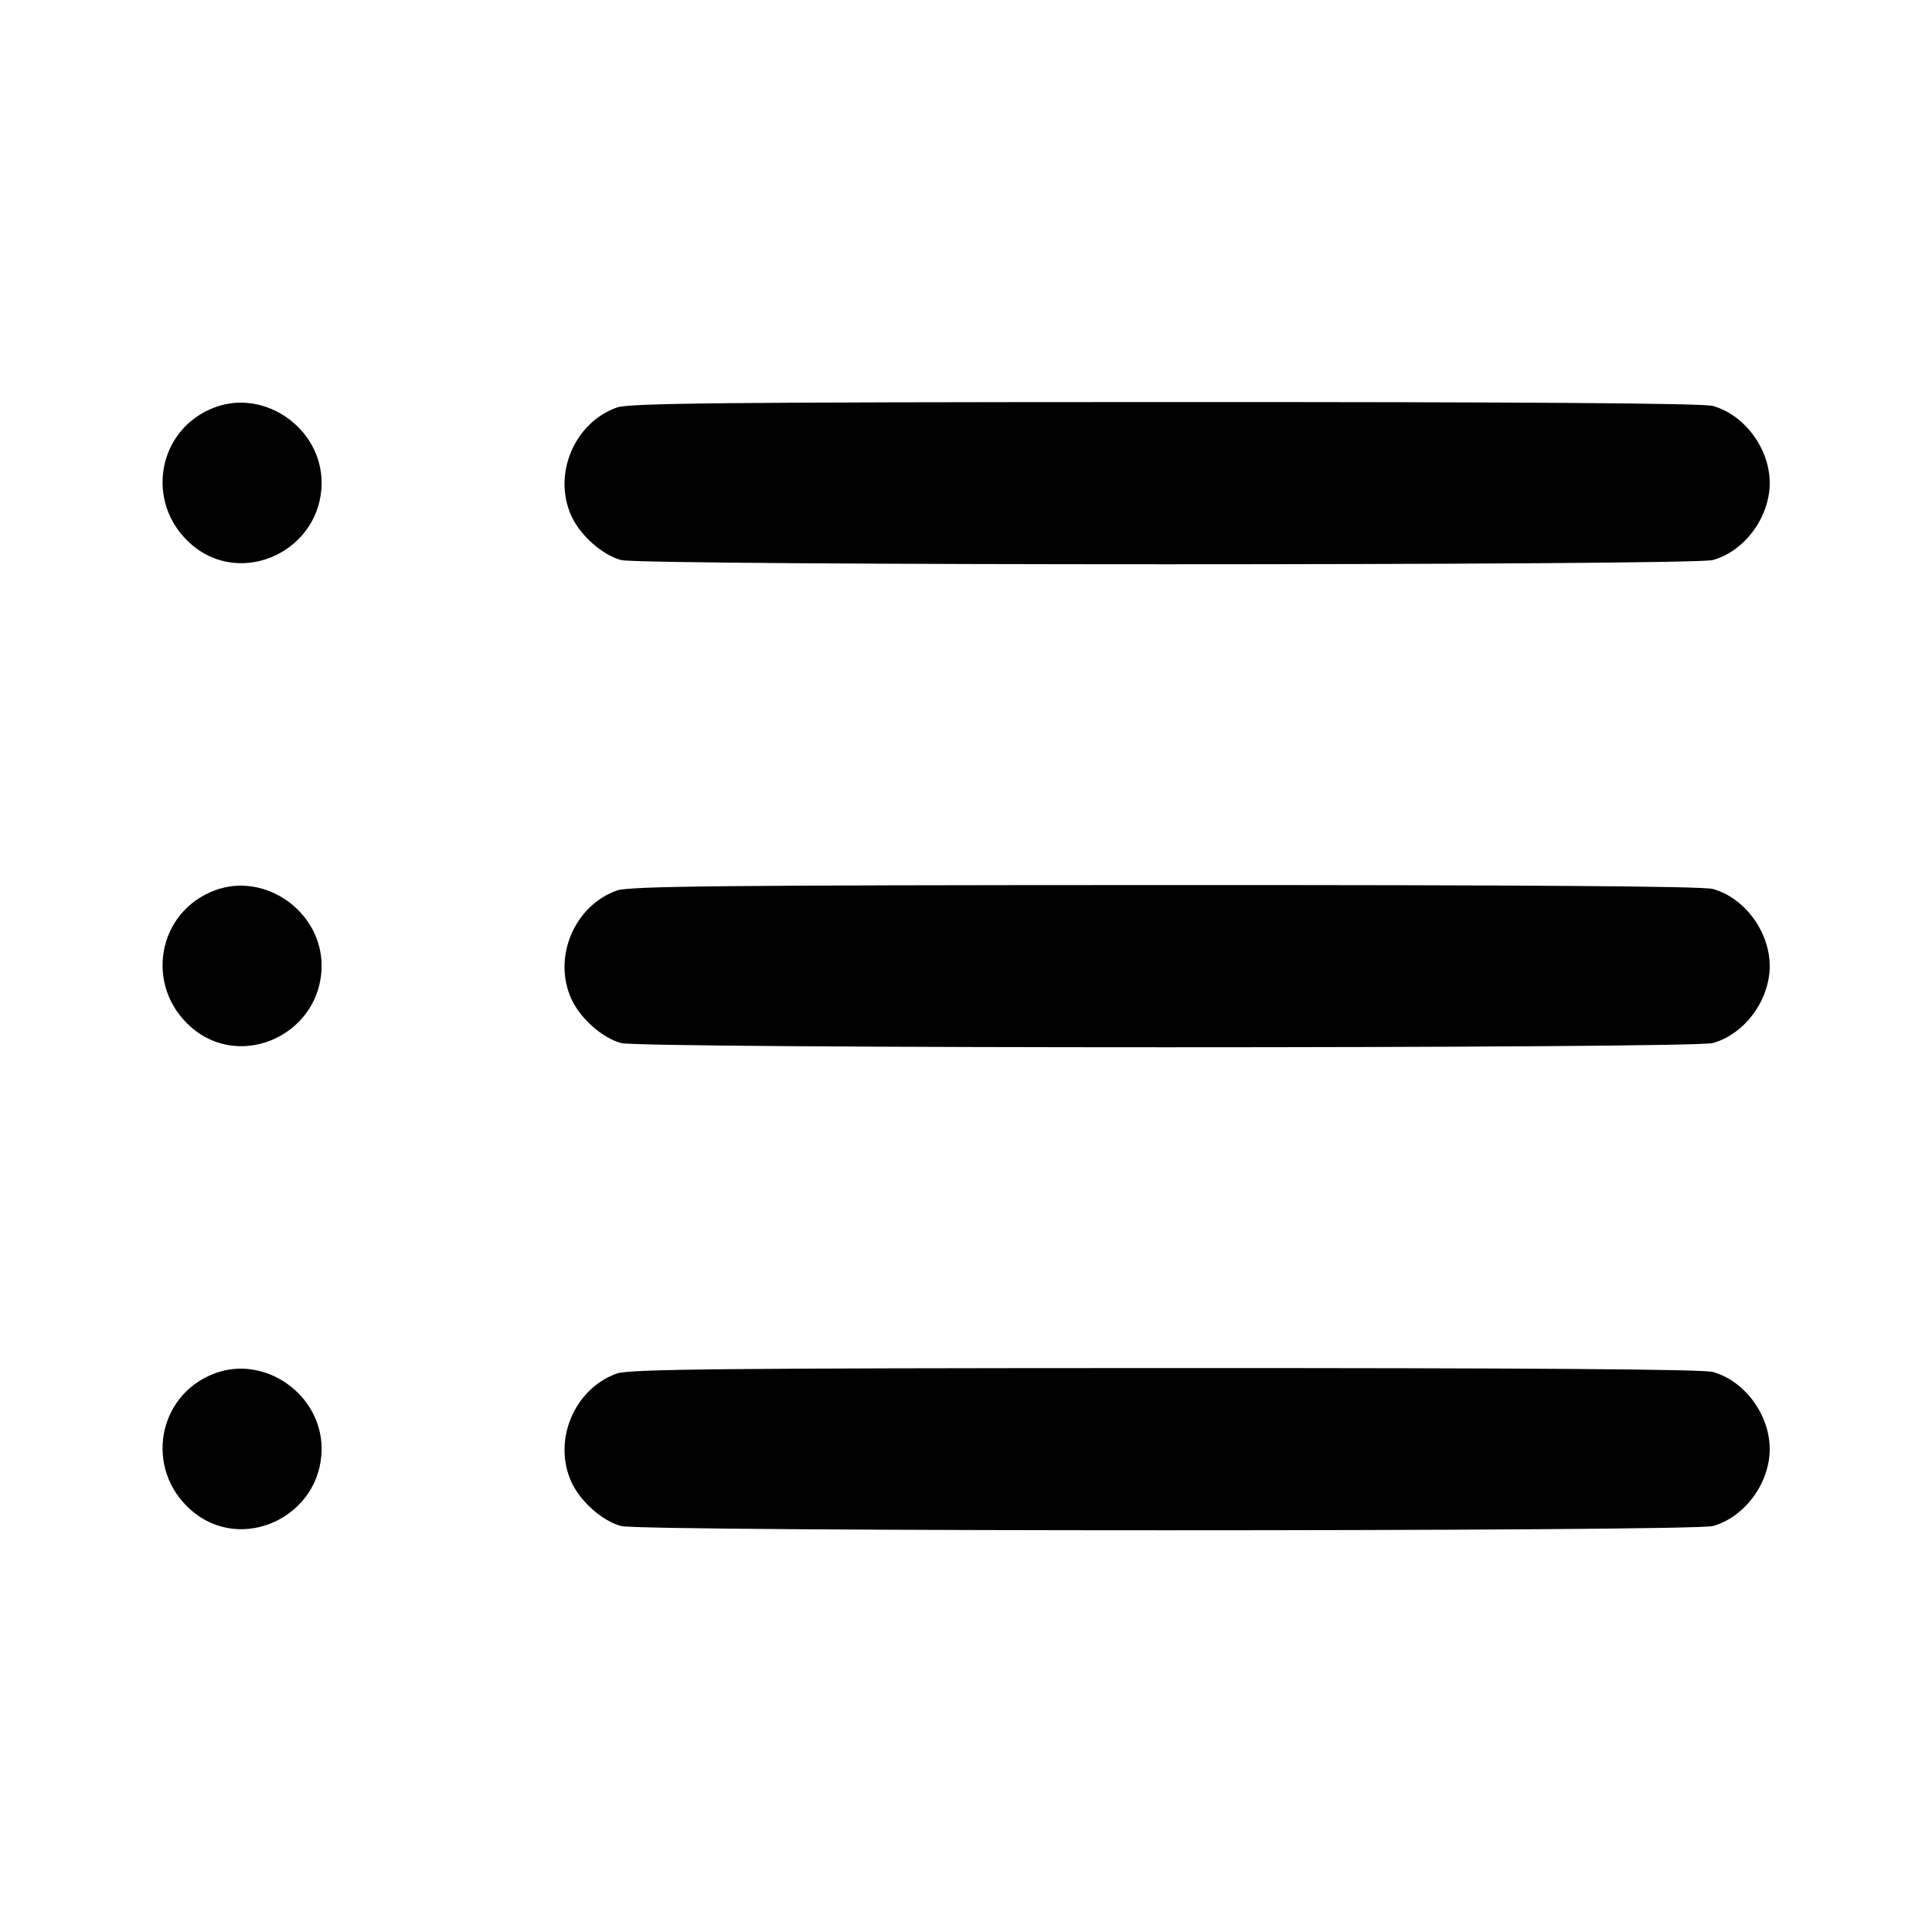 <svg version="1.1" width="500" height="500" xmlns="http://www.w3.org/2000/svg"><path d="M55.637 105.408 C 40.682 110.961,37.313 130.165,49.428 140.803 C 62.494 152.275,83.231 142.524,83.231 124.908 C 83.231 110.922,68.611 100.590,55.637 105.408 M159.637 105.465 C 148.614 109.395,142.993 122.784,147.865 133.509 C 150.155 138.550,155.807 143.575,160.723 144.940 C 165.983 146.401,438.017 146.401,443.277 144.940 C 451.509 142.654,458.000 133.862,458.000 125.000 C 458.000 116.138,451.509 107.346,443.277 105.060 C 440.722 104.351,394.843 104.024,301.500 104.049 C 186.920 104.081,162.844 104.321,159.637 105.465 M55.637 230.408 C 40.682 235.961,37.313 255.165,49.428 265.803 C 62.494 277.275,83.231 267.524,83.231 249.908 C 83.231 235.922,68.611 225.590,55.637 230.408 M159.637 230.465 C 148.614 234.395,142.993 247.784,147.865 258.509 C 150.155 263.550,155.807 268.575,160.723 269.940 C 165.983 271.401,438.017 271.401,443.277 269.940 C 451.509 267.654,458.000 258.862,458.000 250.000 C 458.000 241.138,451.509 232.346,443.277 230.060 C 440.722 229.351,394.843 229.024,301.500 229.049 C 186.920 229.081,162.844 229.321,159.637 230.465 M55.637 355.408 C 40.682 360.961,37.313 380.165,49.428 390.803 C 62.494 402.275,83.231 392.524,83.231 374.908 C 83.231 360.922,68.611 350.590,55.637 355.408 M159.637 355.465 C 148.614 359.395,142.993 372.784,147.865 383.509 C 150.155 388.550,155.807 393.575,160.723 394.940 C 165.983 396.401,438.017 396.401,443.277 394.940 C 451.509 392.654,458.000 383.862,458.000 375.000 C 458.000 366.138,451.509 357.346,443.277 355.060 C 440.722 354.351,394.843 354.024,301.500 354.049 C 186.920 354.081,162.844 354.321,159.637 355.465 " stroke="none" fill="black" fill-rule="evenodd"/></svg>